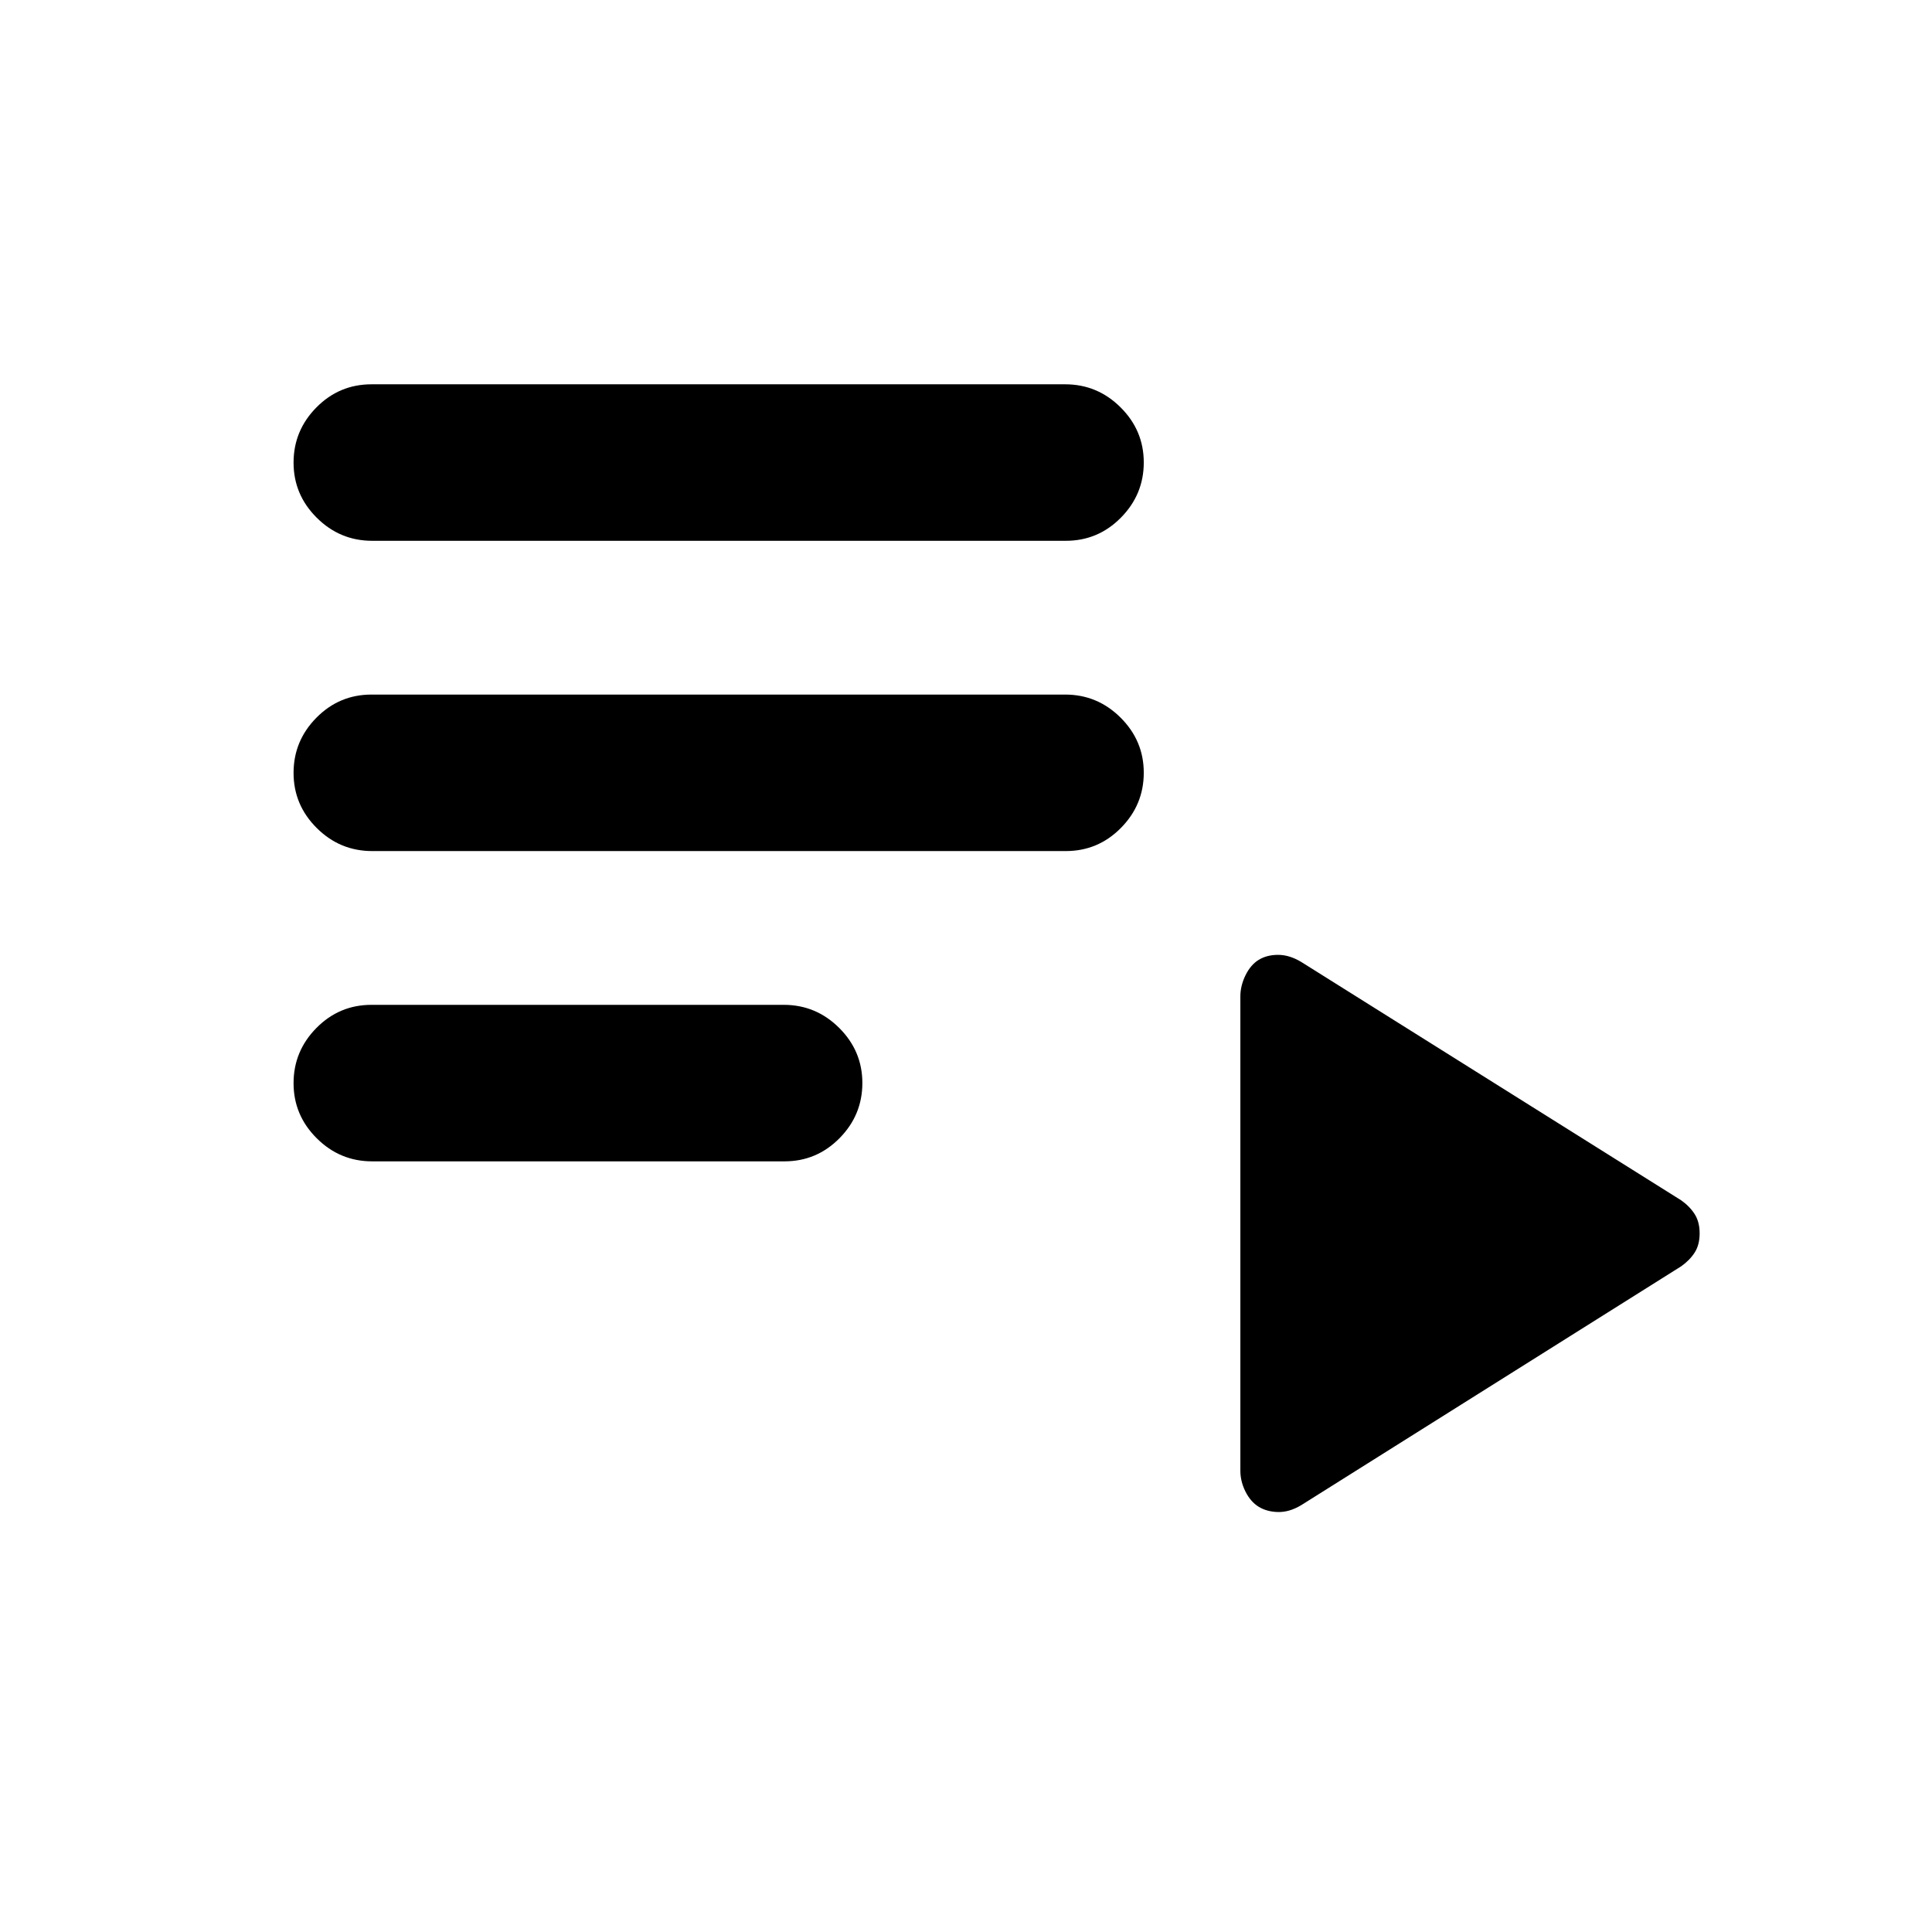 <svg xmlns="http://www.w3.org/2000/svg" height="20" viewBox="0 -960 960 960" width="20"><path d="M184.91-382.93q-16.02 0-27.53-11.47-11.51-11.46-11.51-27.38 0-15.92 11.35-27.42 11.35-11.5 27.37-11.5h204.87q16.01 0 27.53 11.47 11.51 11.46 11.51 27.38 0 15.92-11.35 27.42-11.35 11.5-27.37 11.5H184.91Zm.01-154.18q-16.03 0-27.54-11.46-11.51-11.47-11.51-27.39t11.35-27.41q11.36-11.5 27.38-11.5h344.68q16.02 0 27.53 11.46 11.52 11.47 11.52 27.39t-11.36 27.42q-11.35 11.49-27.38 11.49H184.92Zm0-154.17q-16.03 0-27.54-11.47-11.51-11.46-11.51-27.38 0-15.92 11.35-27.42 11.36-11.49 27.38-11.49h344.68q16.02 0 27.53 11.46 11.52 11.46 11.52 27.38 0 15.93-11.36 27.42-11.35 11.5-27.38 11.5H184.92Zm461.61 479.21q-5.84 3.5-11.44 3.39-5.59-.12-9.63-2.6-4.04-2.48-6.59-7.55-2.54-5.08-2.54-10.34v-235.76q0-5.22 2.54-10.44 2.55-5.22 6.59-7.7 4.04-2.47 9.63-2.47 5.6 0 11.44 3.5l188.84 118.47q4.22 2.98 6.7 6.86 2.47 3.87 2.47 9.56t-2.47 9.54q-2.48 3.85-6.7 6.83L646.53-212.07Z"/></svg>